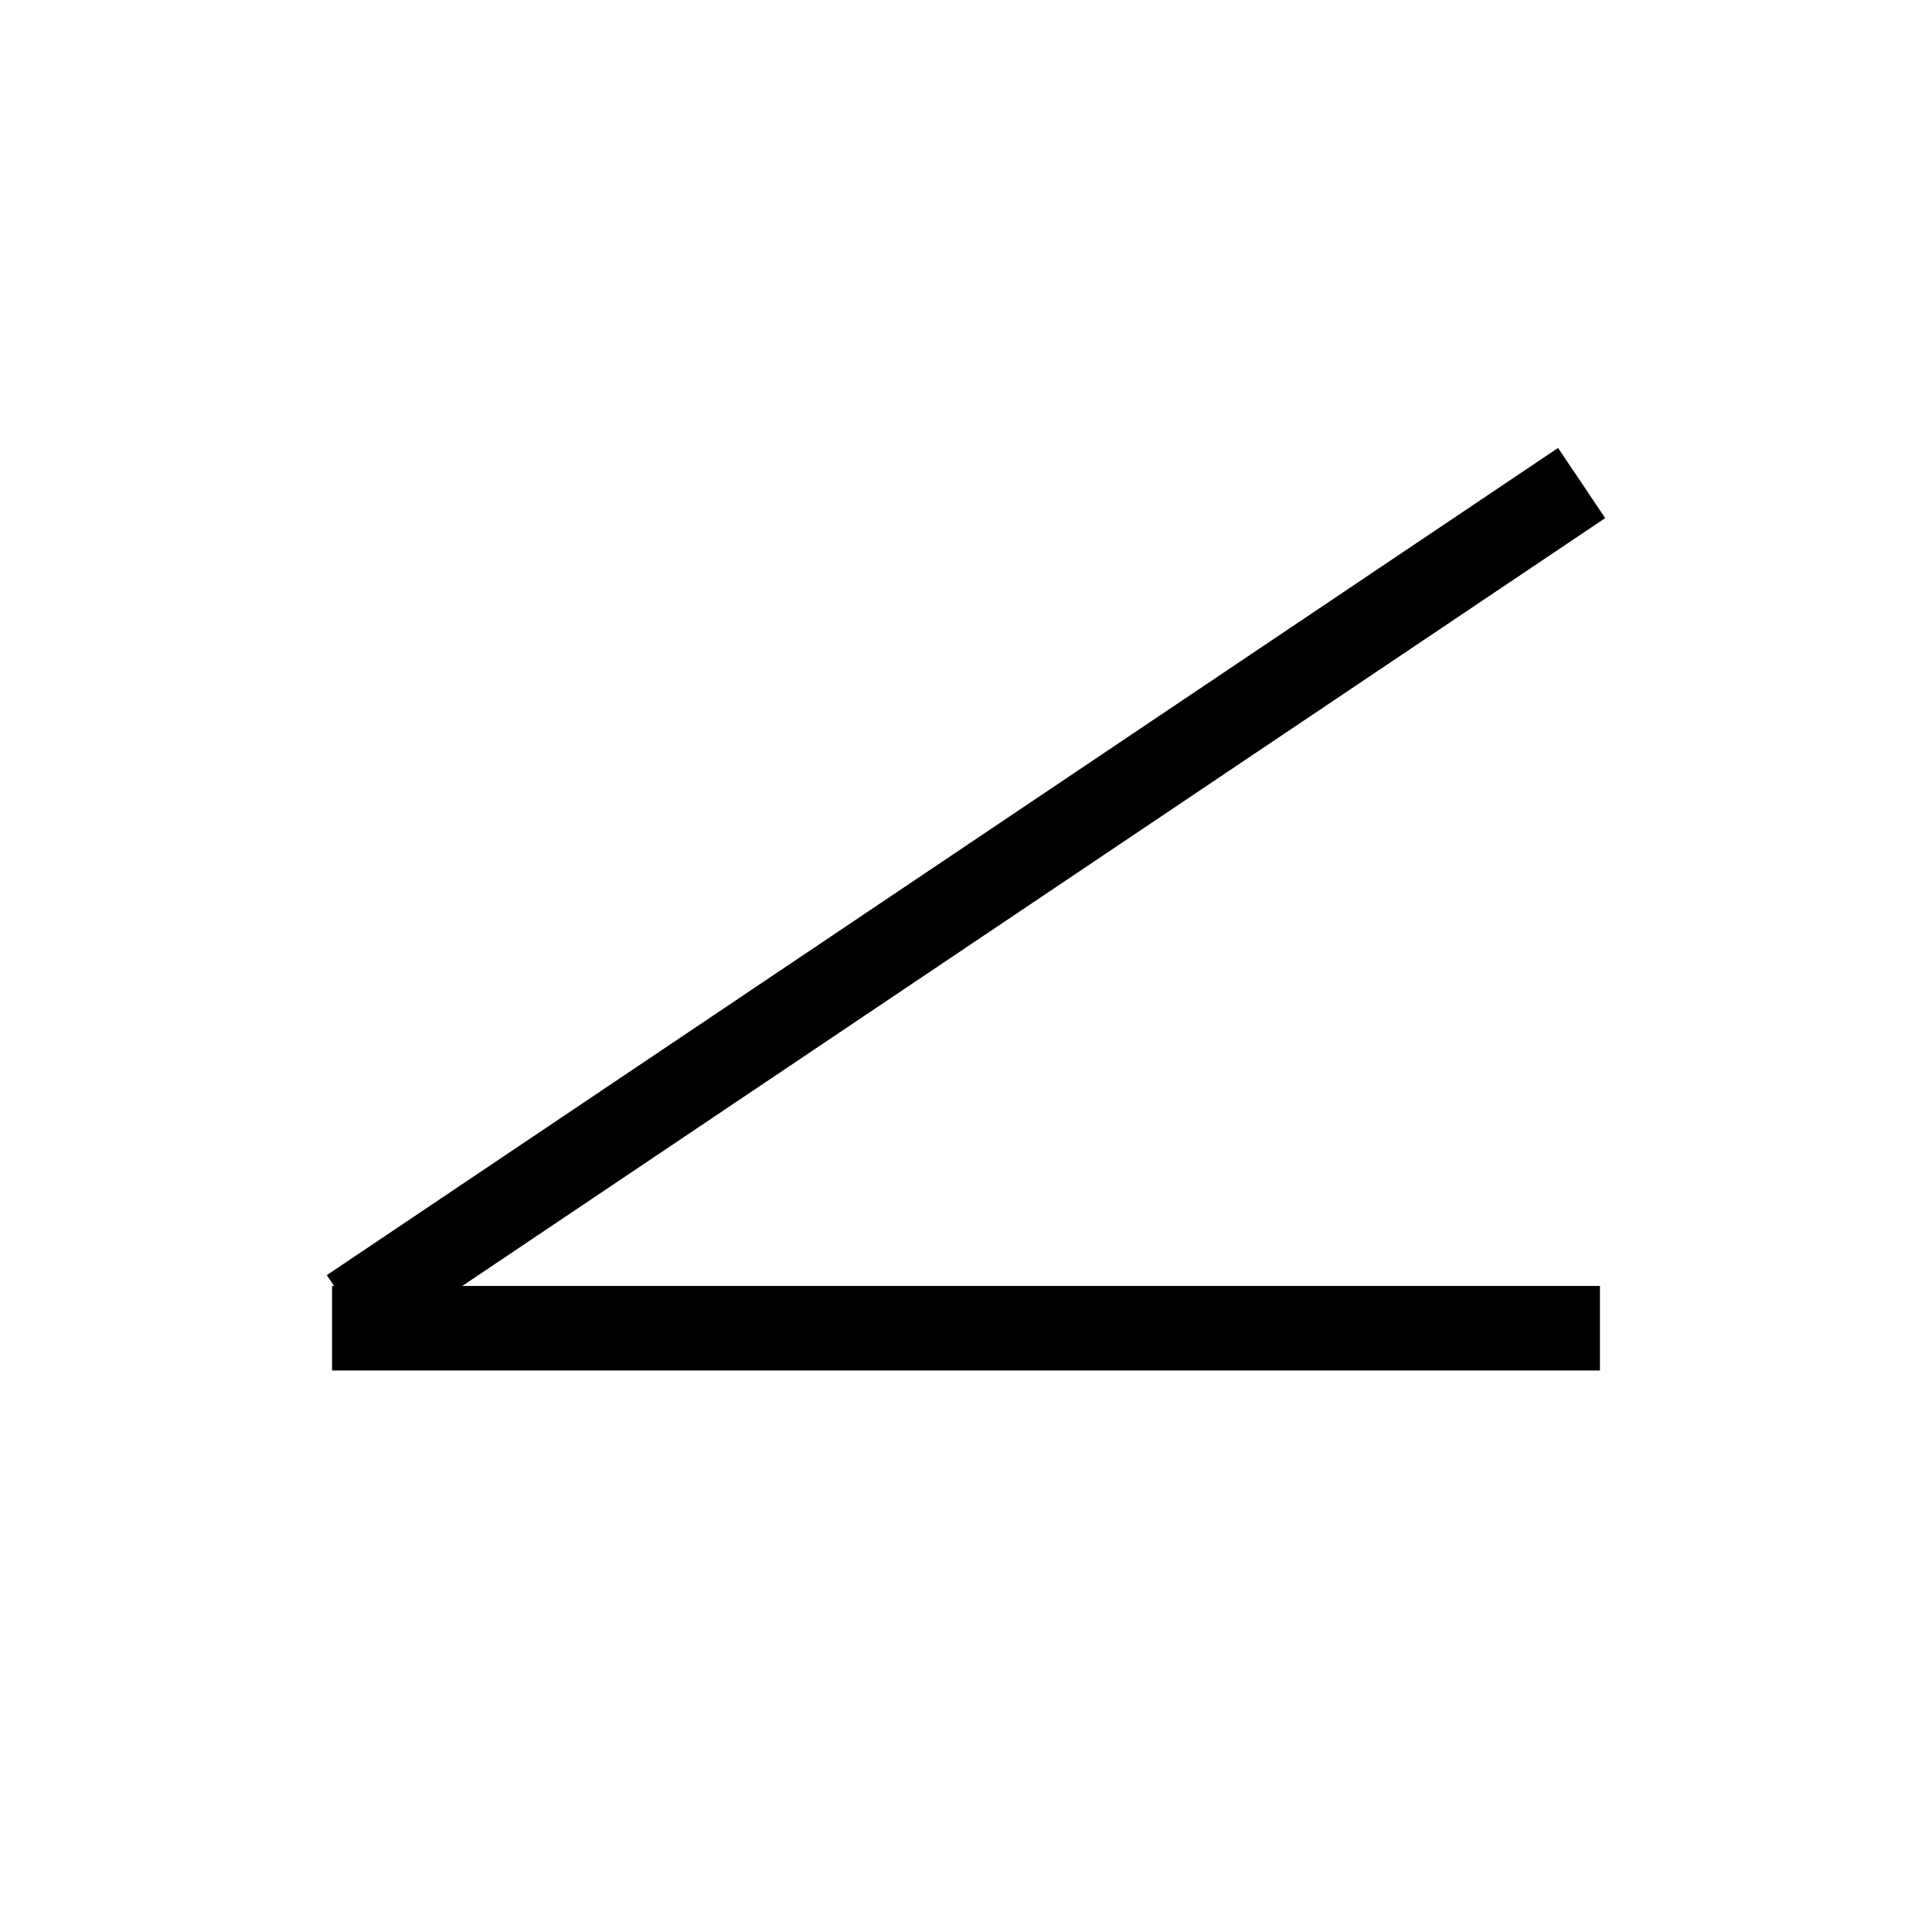 <svg id="eow70FfPhuv1" xmlns="http://www.w3.org/2000/svg" xmlns:xlink="http://www.w3.org/1999/xlink" viewBox="0 0 32 32" shape-rendering="geometricPrecision" text-rendering="geometricPrecision" project-id="e286db023f4f4bd8b7707e54fa0de8c8" export-id="b5c117f1f33846db8920d49648593b6f" cached="false"><path d="M436.501,385.253h-300.001" transform="matrix(.07 0 0 0.07-4.055-4.968)" fill="none" stroke="#000" stroke-width="20" stroke-miterlimit="10"/><path d="M142.158,383.48L433.498,187.747" transform="matrix(.07 0 0 0.07-4.148-5.142)" fill="none" stroke="#000" stroke-width="20" stroke-miterlimit="10"/></svg>
